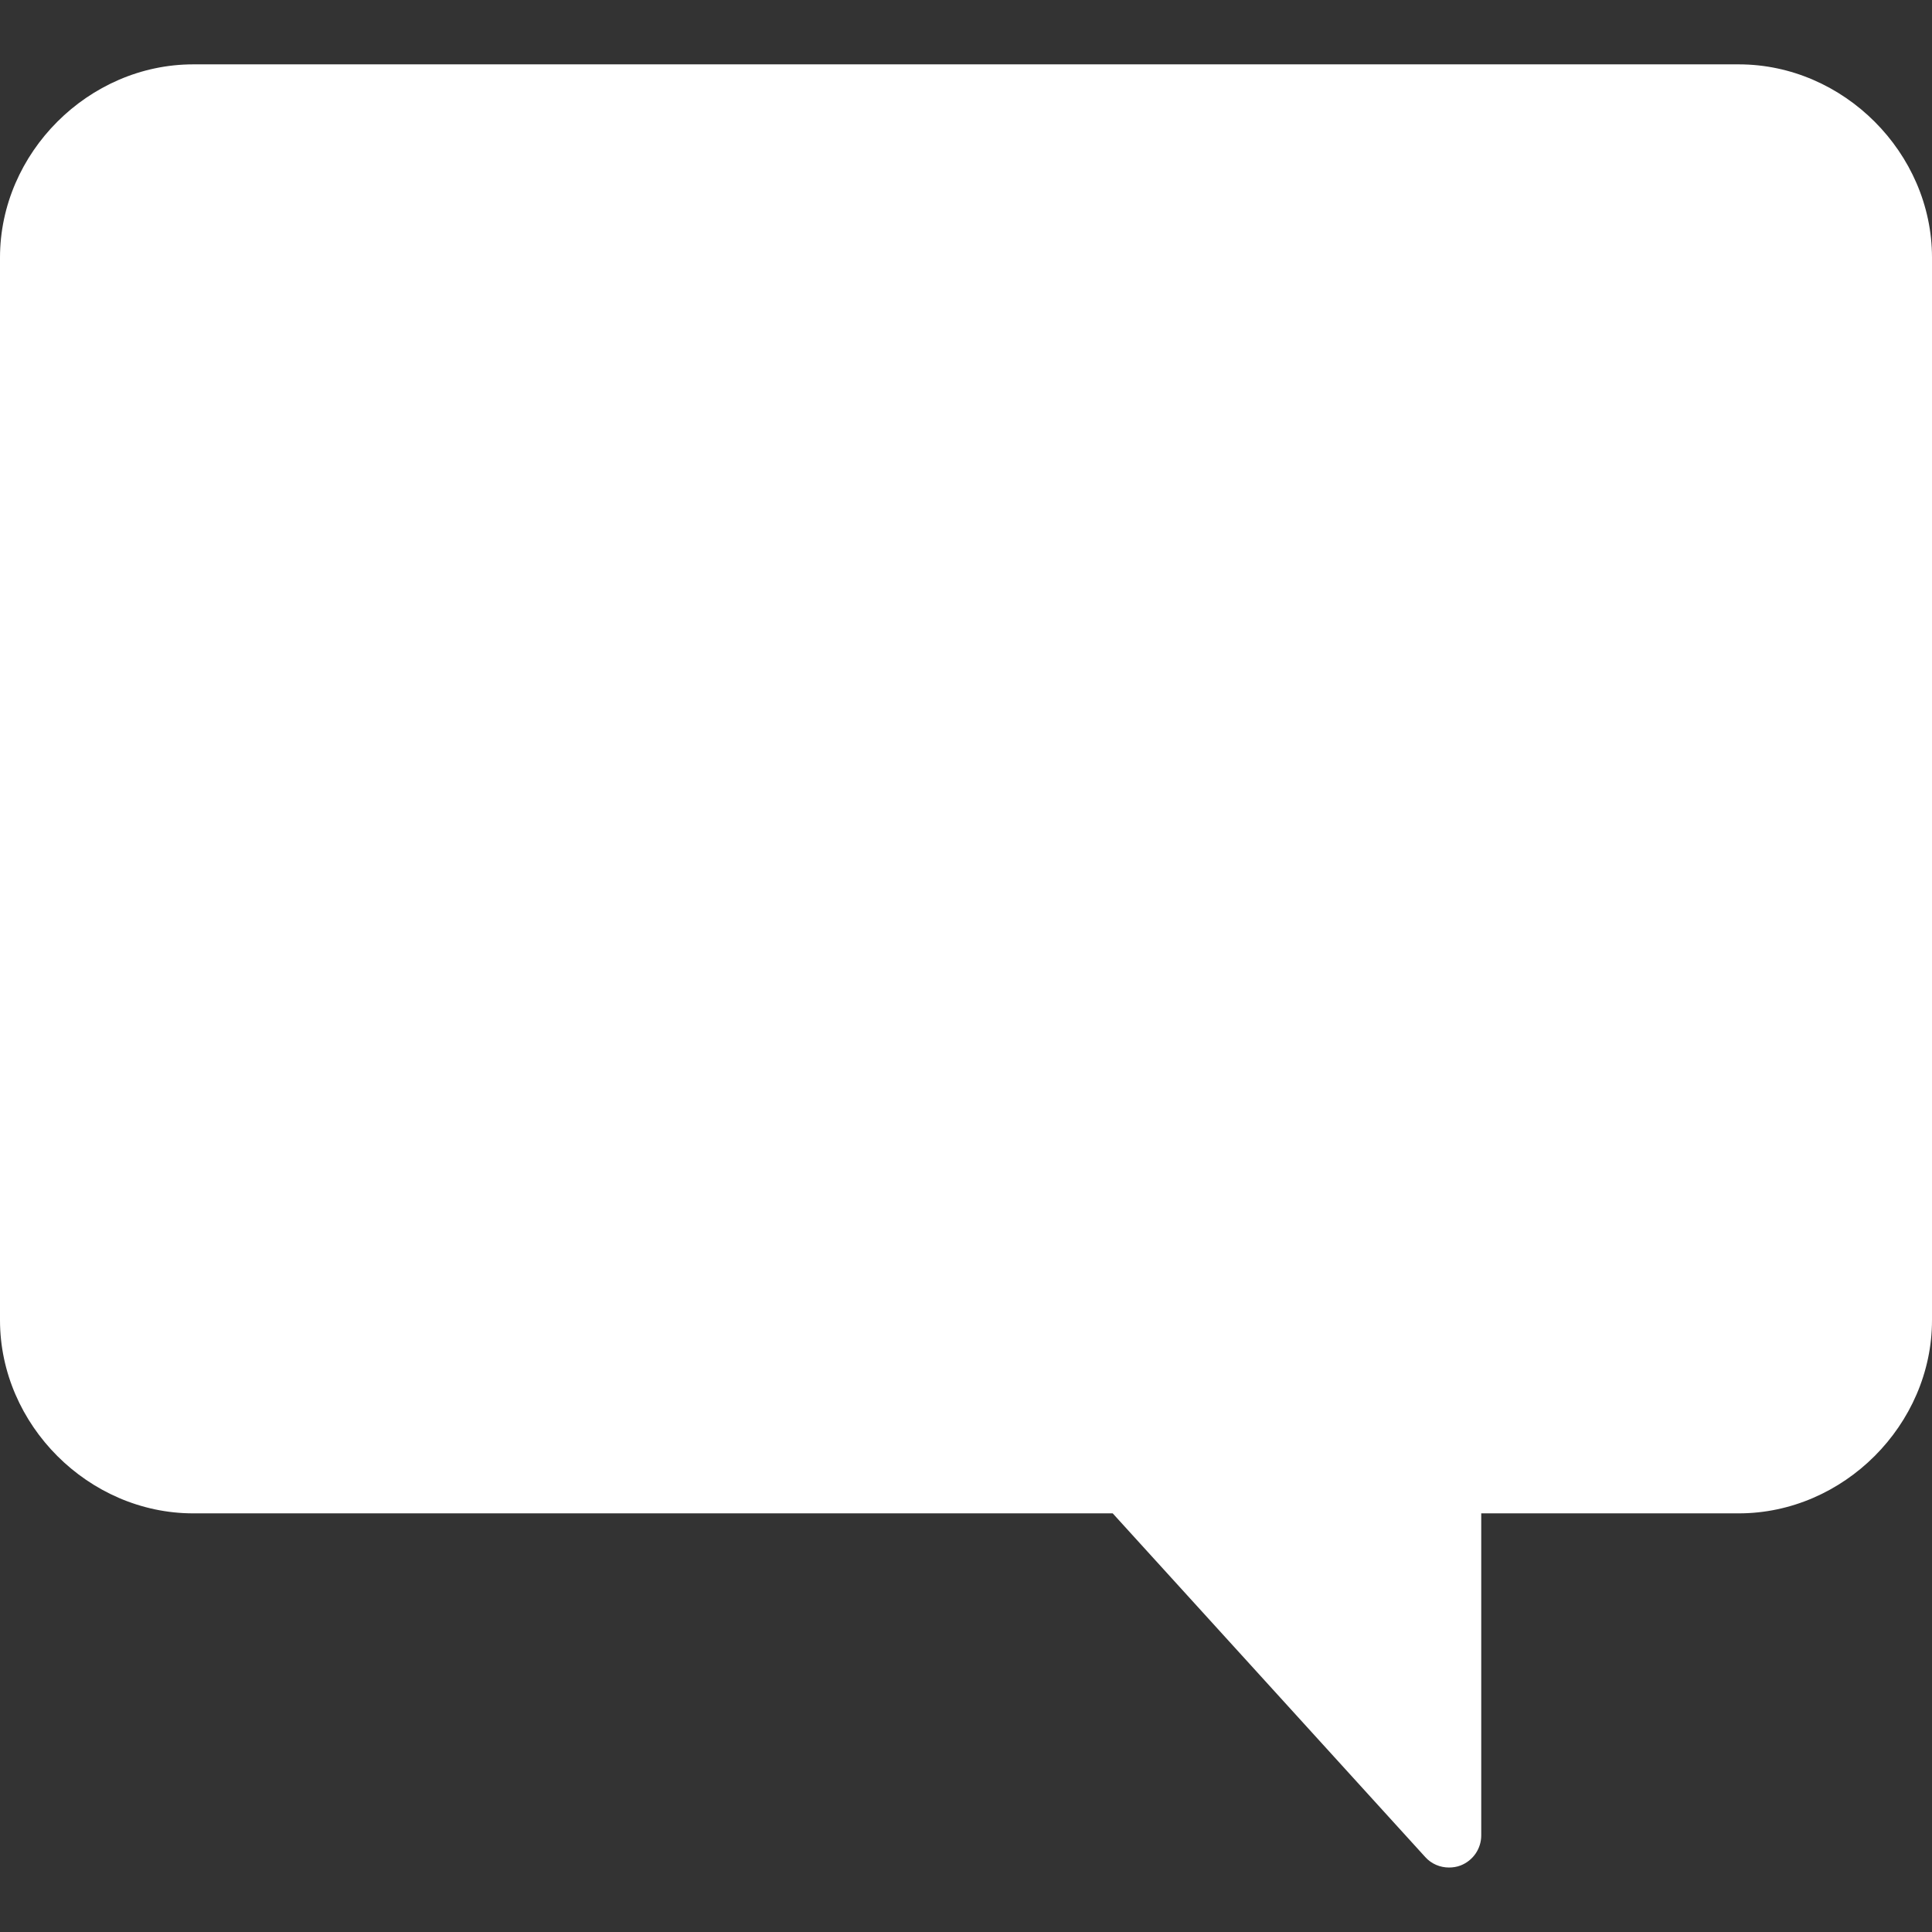<svg width="16" height="16" viewBox="0 0 16 16" fill="none" xmlns="http://www.w3.org/2000/svg">
<rect x="0" y="0" width="16" height="16" fill="#333333" stroke="none"/>
<path d="M14.4 0.533H1.6C0.733 0.533 0 1.266 0 2.133V10.933C0 11.8 0.733 12.533 1.6 12.533H9.215L11.803 15.379C11.854 15.436 11.926 15.466 12 15.466C12.032 15.466 12.065 15.461 12.096 15.449C12.199 15.409 12.267 15.31 12.267 15.2V12.533H14.4C15.267 12.533 16 11.8 16 10.933V2.133C16 1.266 15.267 0.533 14.4 0.533Z" fill="white"/>
</svg>
